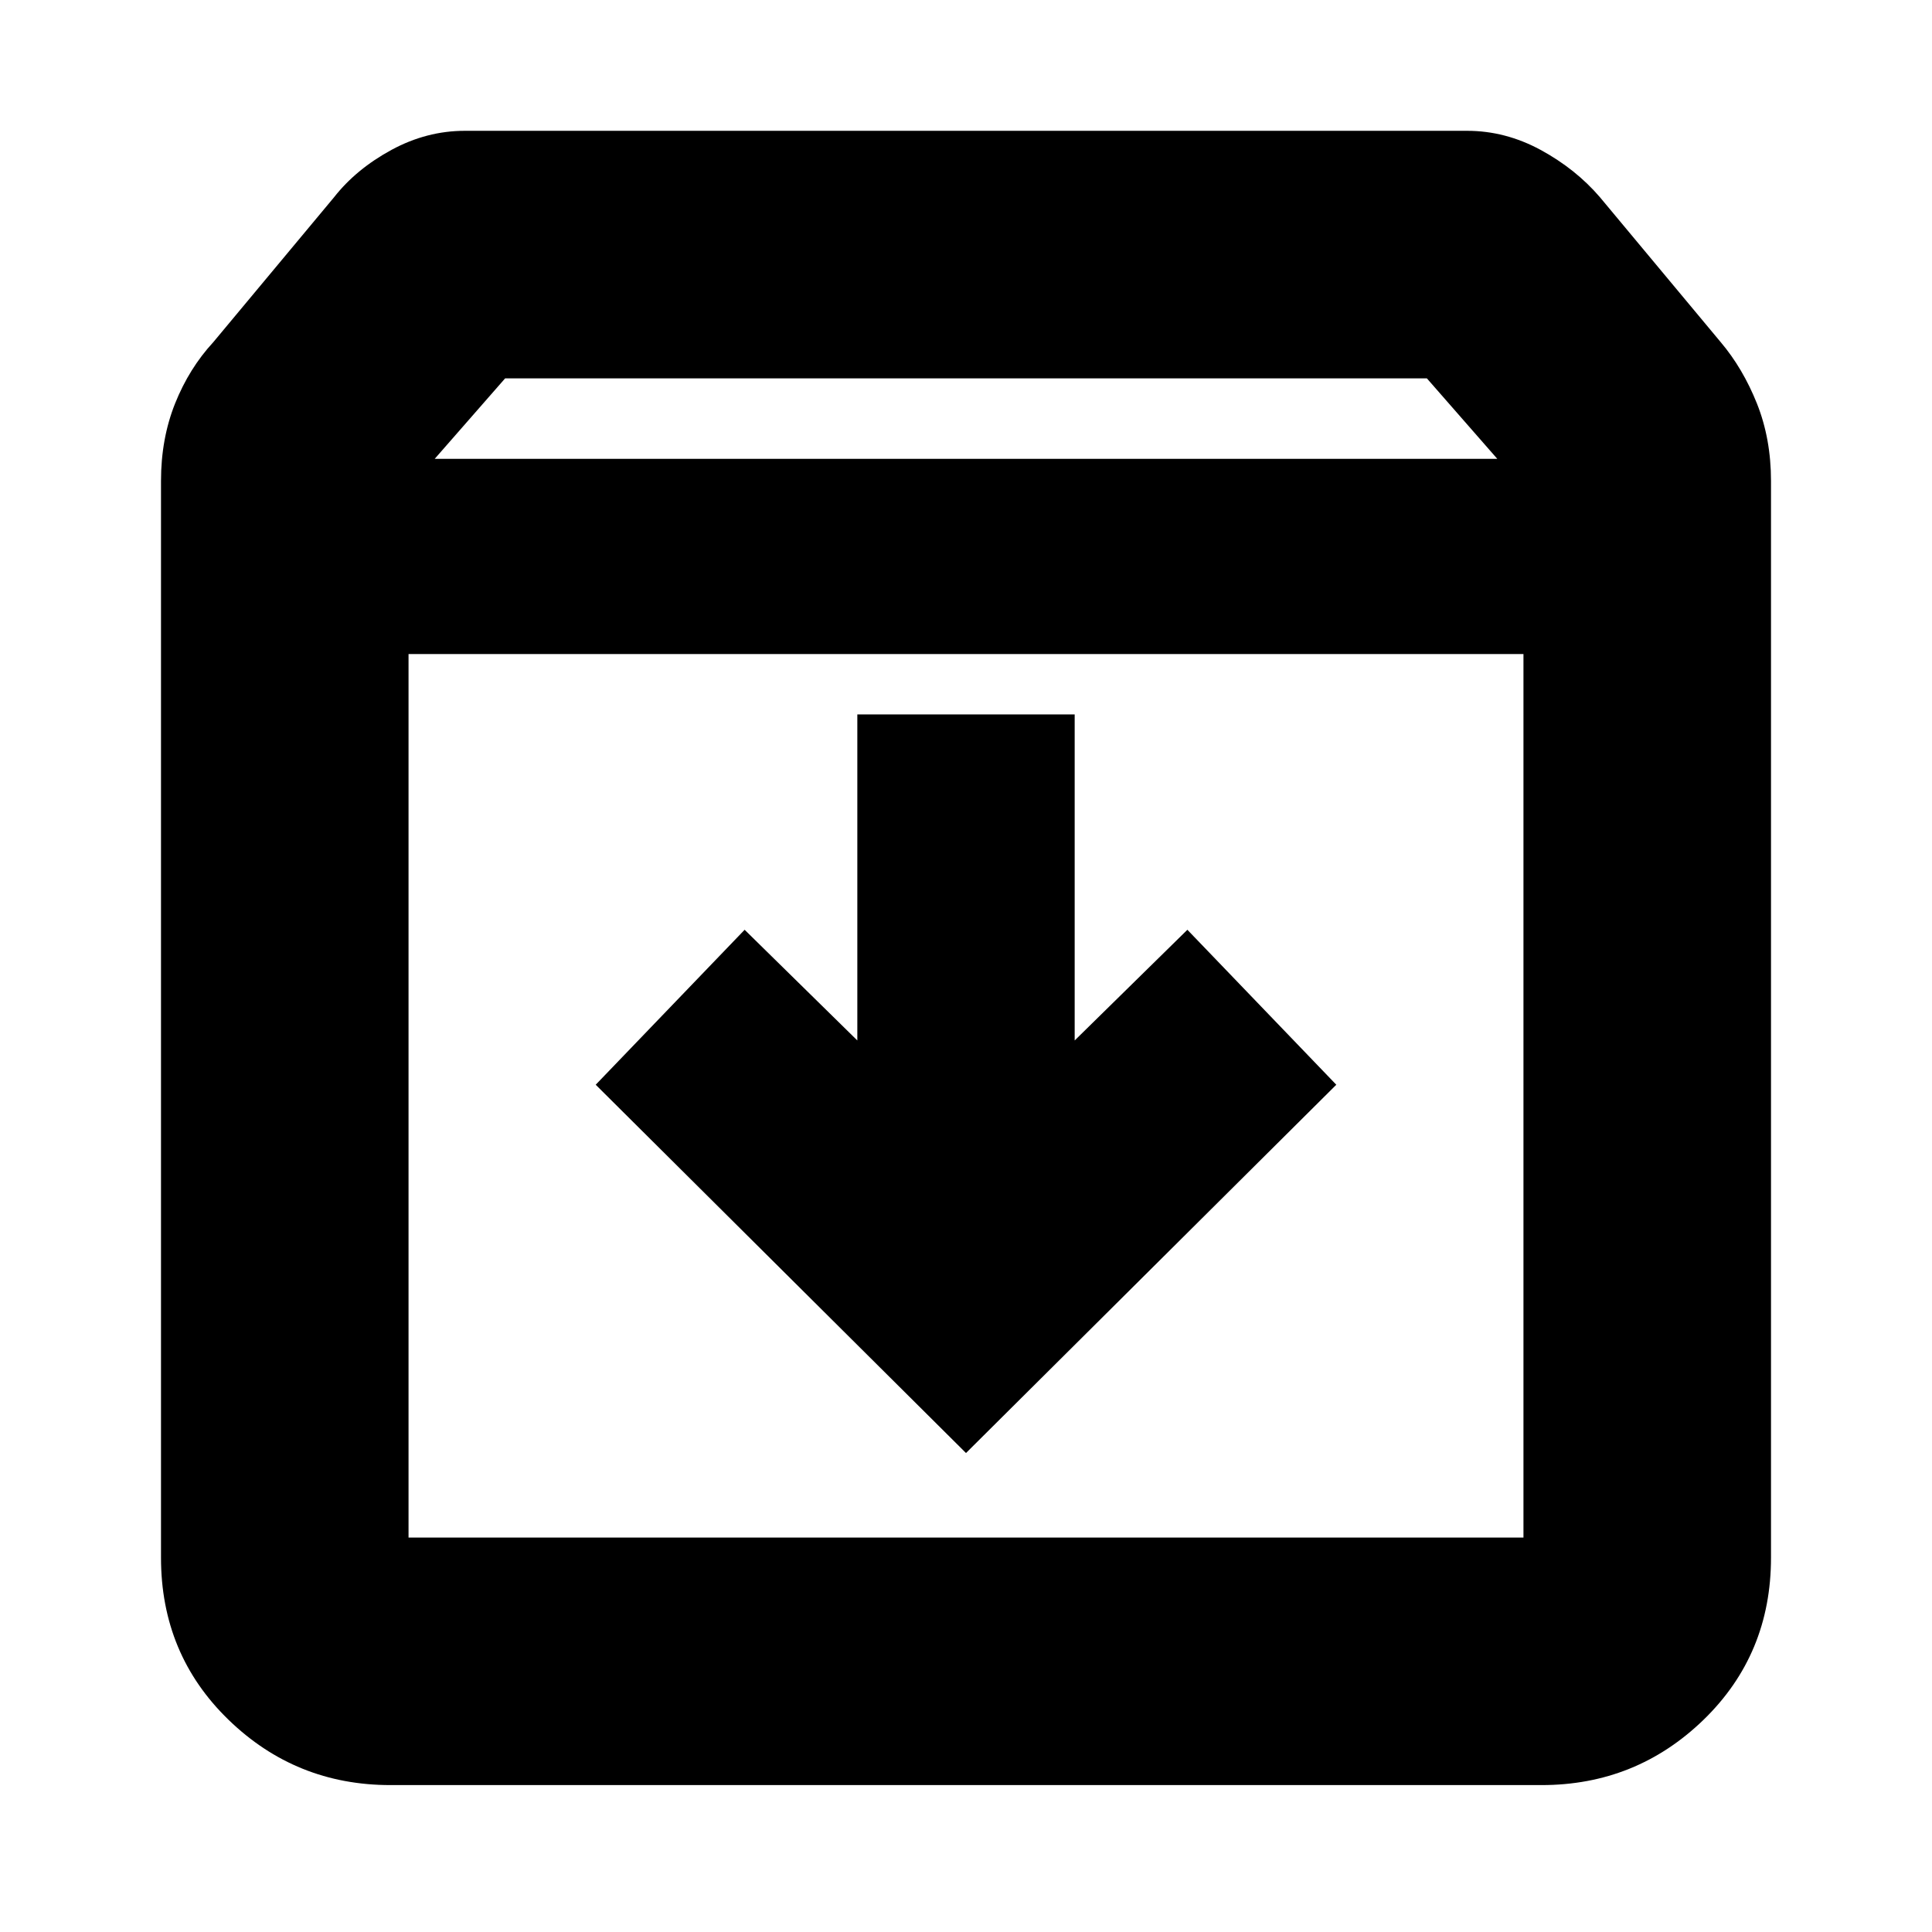 <svg xmlns="http://www.w3.org/2000/svg" height="24" width="24"><path d="M4.85 22.175q-1.175 0-2.012-.812Q2 20.55 2 19.35V5.975q0-.525.175-.963.175-.437.475-.762l1.5-1.8q.275-.35.713-.588.437-.237.912-.237h12.45q.475 0 .913.237.437.238.737.588l1.5 1.8q.275.325.45.762.175.438.175.963V19.35q0 1.2-.837 2.013-.838.812-2.013.812ZM5.4 5.7h13.2l-.875-1H6.275Zm-.325 2.425V19.1h13.85V8.125ZM12 18.05l4.6-4.575-1.85-1.925-1.4 1.375v-4.05h-2.7v4.05l-1.4-1.375-1.85 1.925ZM5.075 19.1h13.85-13.85Z"/></svg>